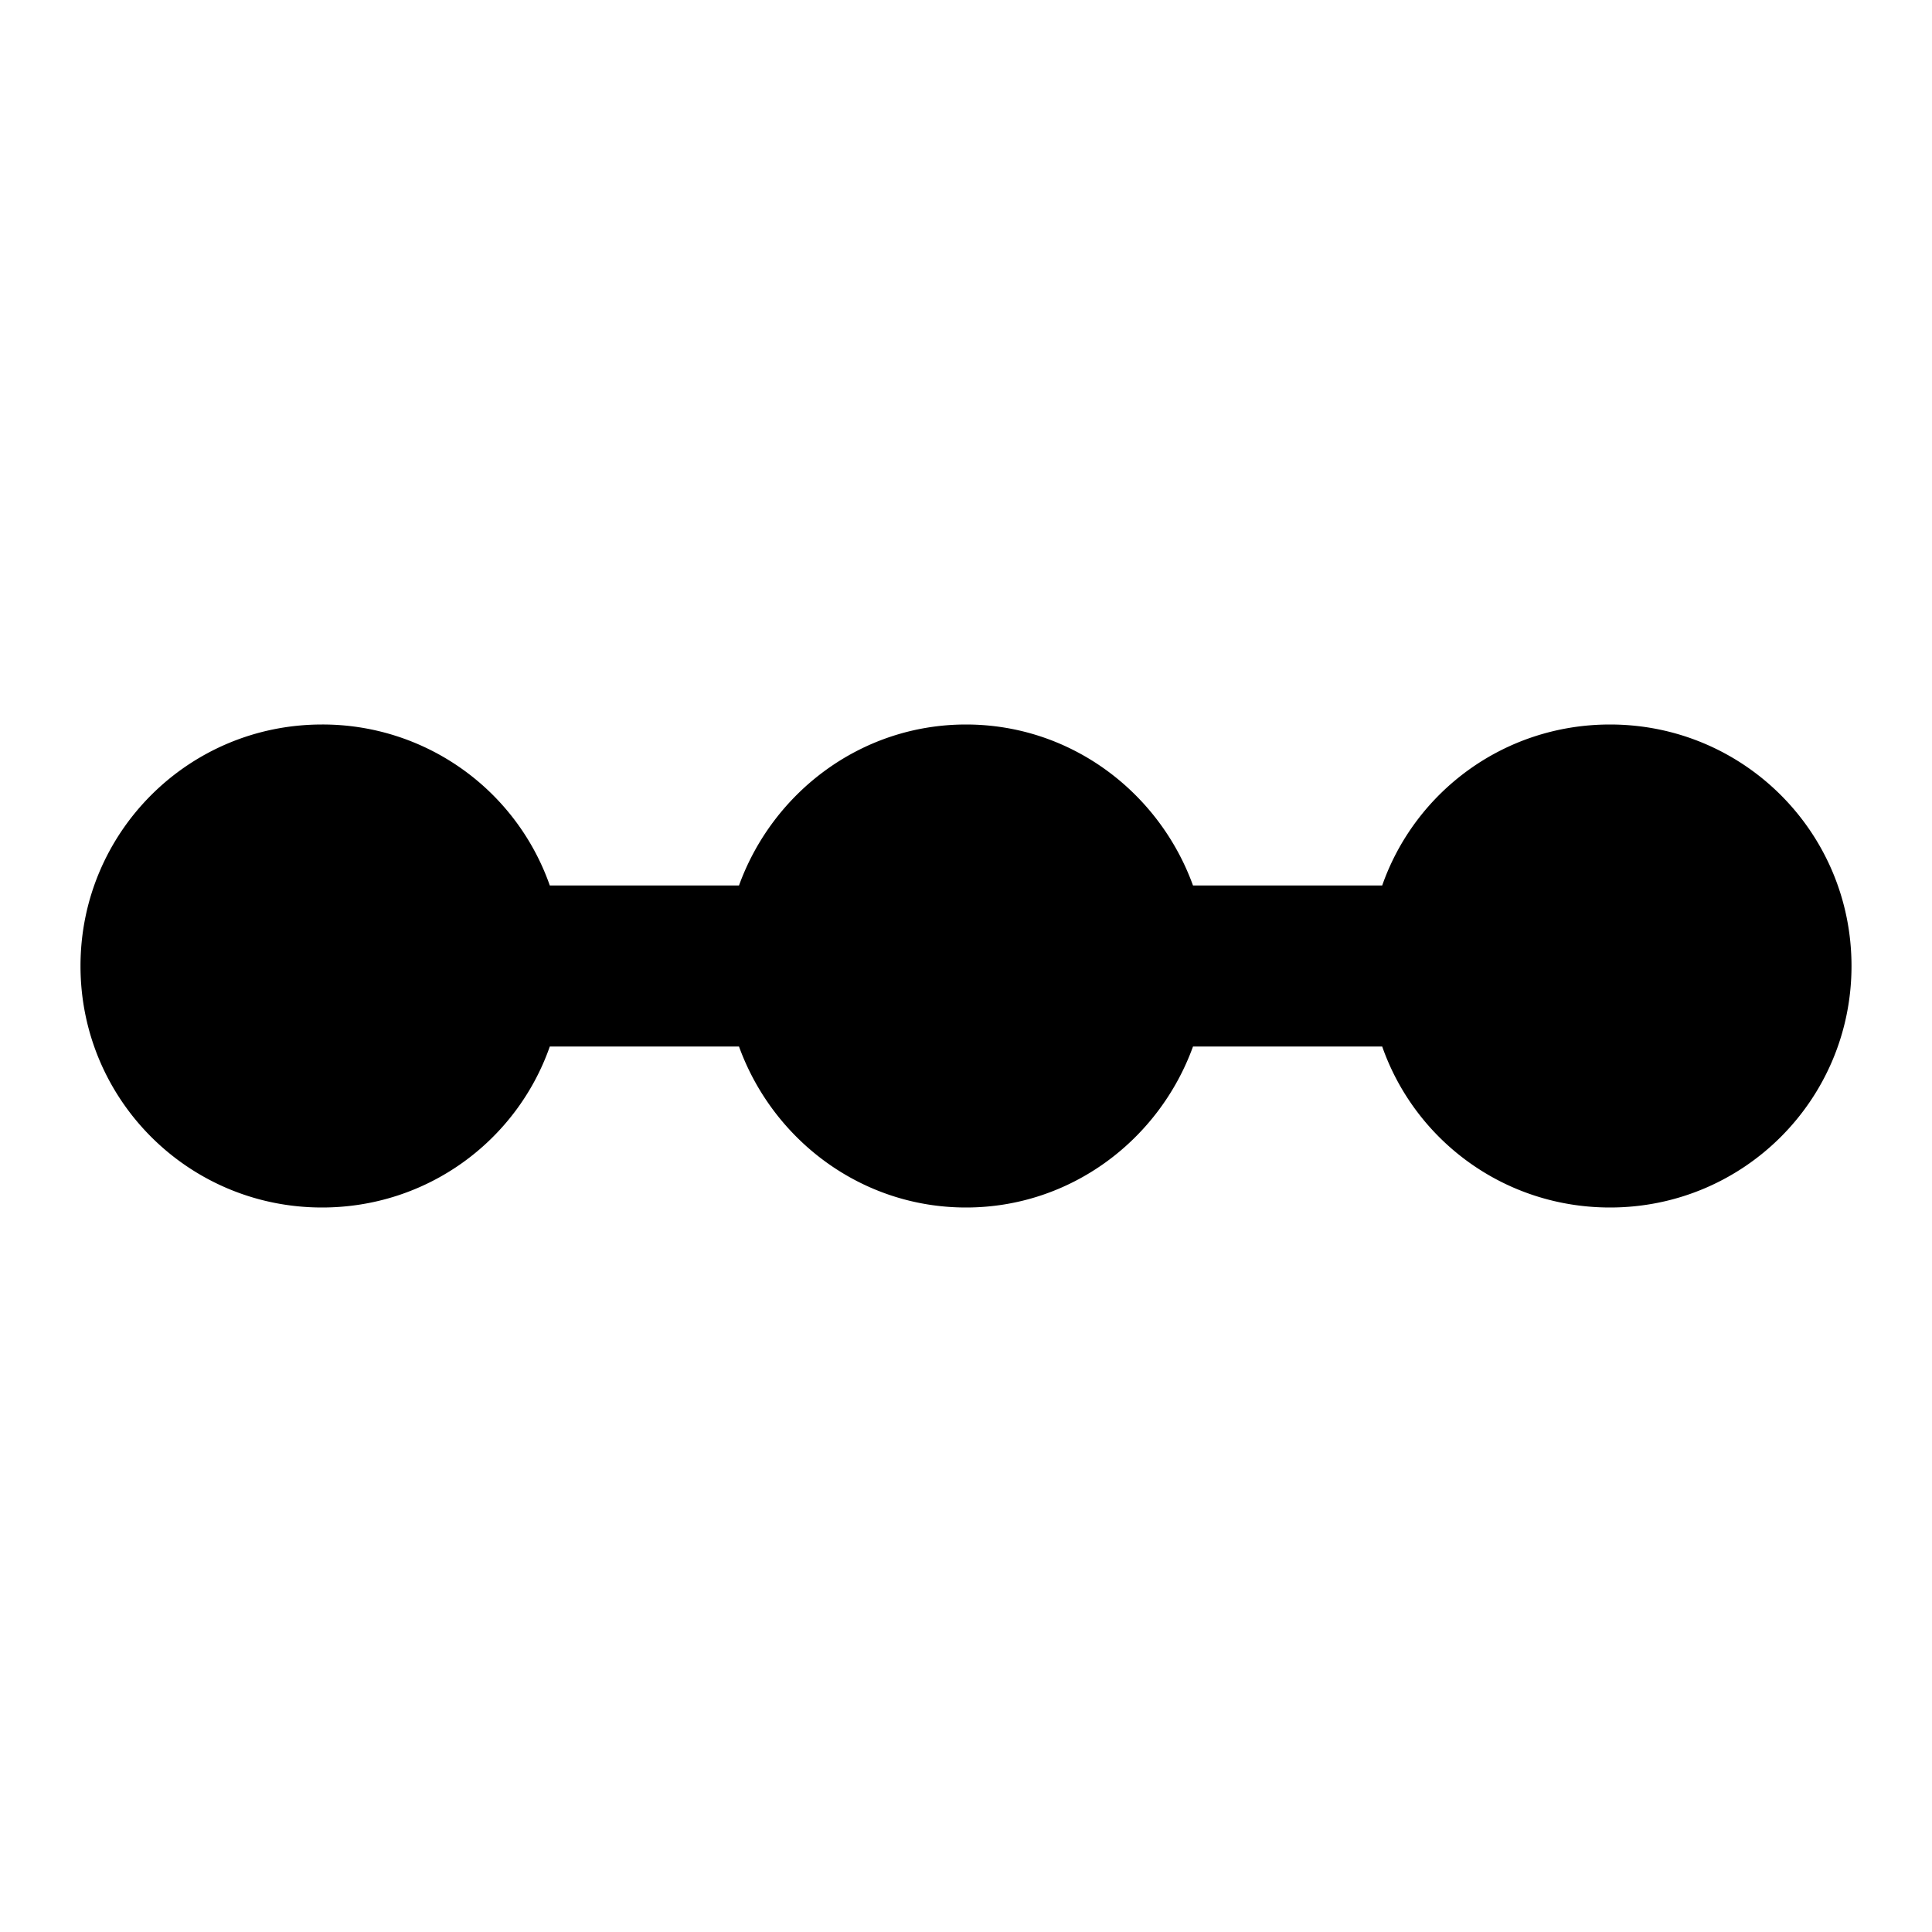 <svg xmlns="http://www.w3.org/2000/svg" viewBox="0 0 24 24">
  <path d="M20 9c-1.31 0-2.42.83-2.83 2h-2.35C14.4 9.84 13.3 9 12 9s-2.4.84-2.82 2H6.83A2.99 2.99 0 0 0 4 9c-1.66 0-3 1.34-3 3s1.34 3 3 3c1.31 0 2.42-.83 2.83-2h2.35c.42 1.16 1.52 2 2.82 2s2.4-.84 2.82-2h2.35c.41 1.17 1.52 2 2.83 2 1.66 0 3-1.34 3-3s-1.34-3-3-3"/>
</svg>
